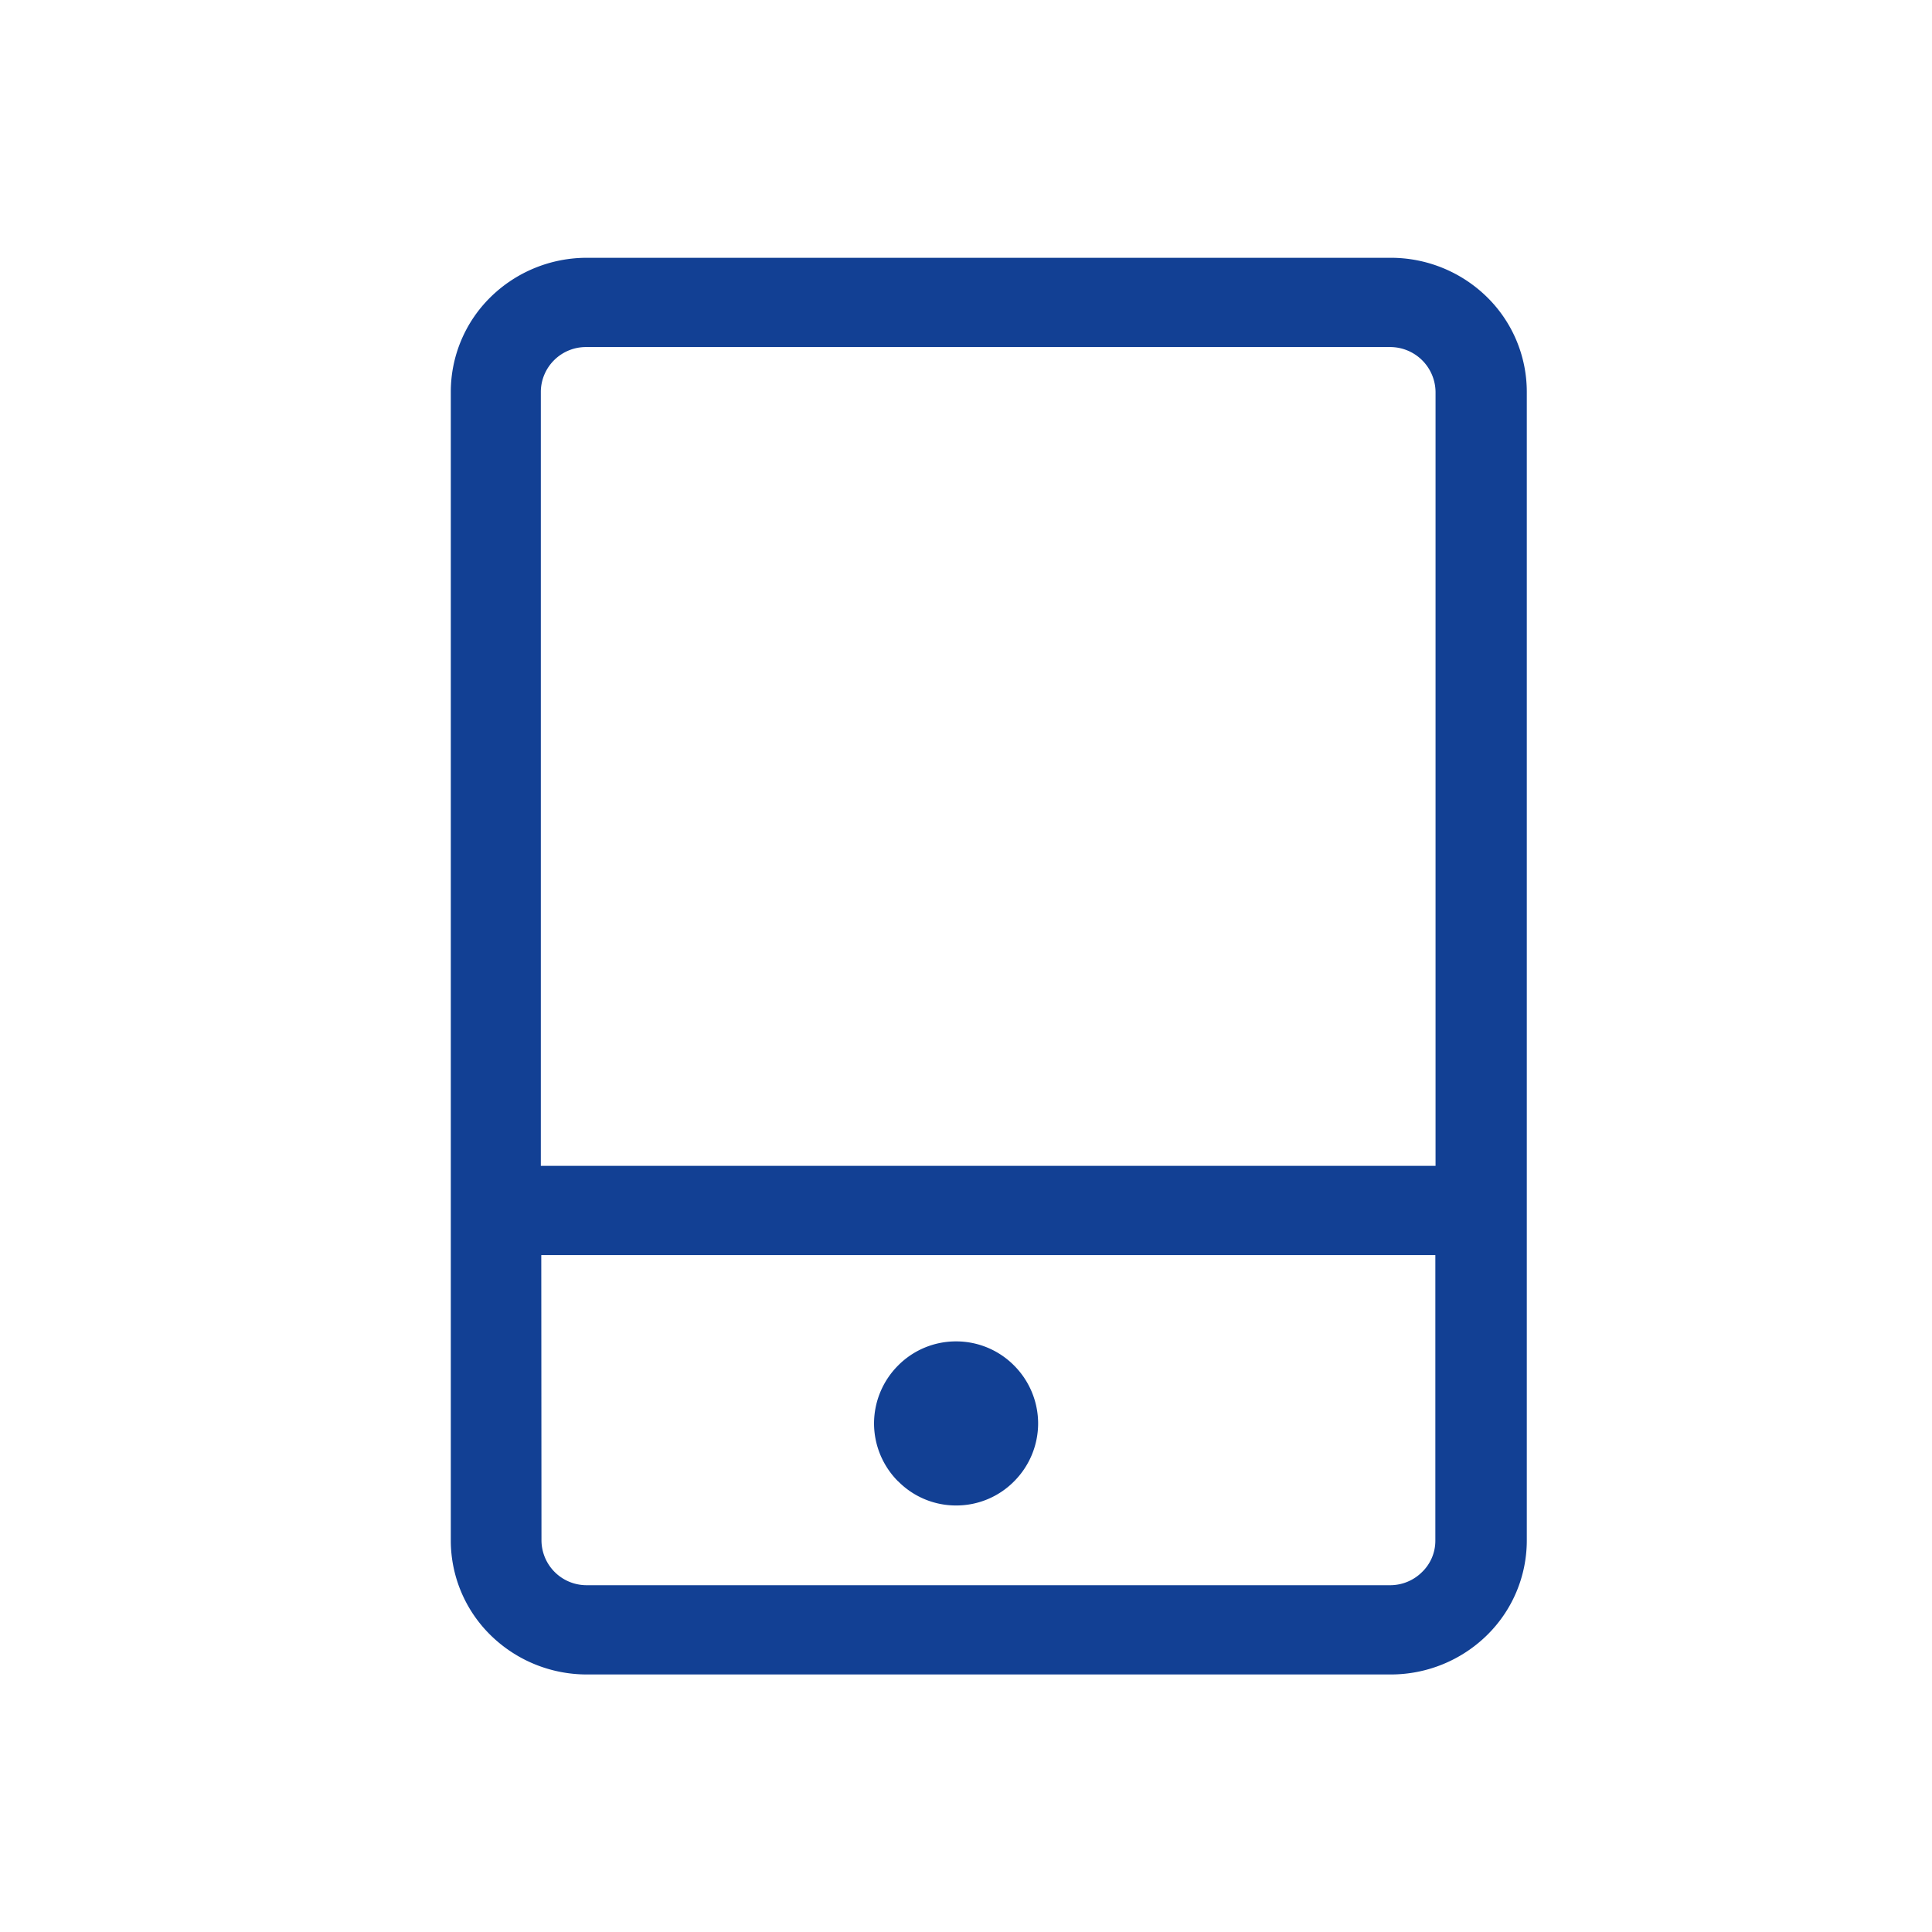 <svg data-name="Component 125 – 256" xmlns="http://www.w3.org/2000/svg" width="30" height="30" viewBox="0 0 30 30">
    <path data-name="Union 97" d="M-1108.886-12502a2.131 2.131 0 0 1-1.493-.609 2.06 2.06 0 0 1-.619-1.468v-17.841a2.062 2.062 0 0 1 .619-1.471 2.131 2.131 0 0 1 1.493-.609h12.484a2.131 2.131 0 0 1 1.493.609 2.062 2.062 0 0 1 .619 1.471v17.841a2.061 2.061 0 0 1-.619 1.468 2.131 2.131 0 0 1-1.493.609zm12.482-1.386zm-13.186-.691a.7.7 0 0 0 .7.691h12.482a.7.7 0 0 0 .487-.2.675.675 0 0 0 .211-.49v-4.436h-13.883zm-.01-17.841v12.02h13.893v-12.02a.705.705 0 0 0-.7-.694h-12.493a.7.7 0 0 0-.7.692zm5.548 16.92a1.276 1.276 0 0 1-.374-.9 1.276 1.276 0 0 1 .374-.9 1.265 1.265 0 0 1 .9-.374 1.265 1.265 0 0 1 .9.374 1.276 1.276 0 0 1 .374.9 1.276 1.276 0 0 1-.374.9 1.261 1.261 0 0 1-.9.374 1.261 1.261 0 0 1-.9-.376z" transform="translate(1117.998 12528.001)" style="fill:#124094"/>
</svg>
